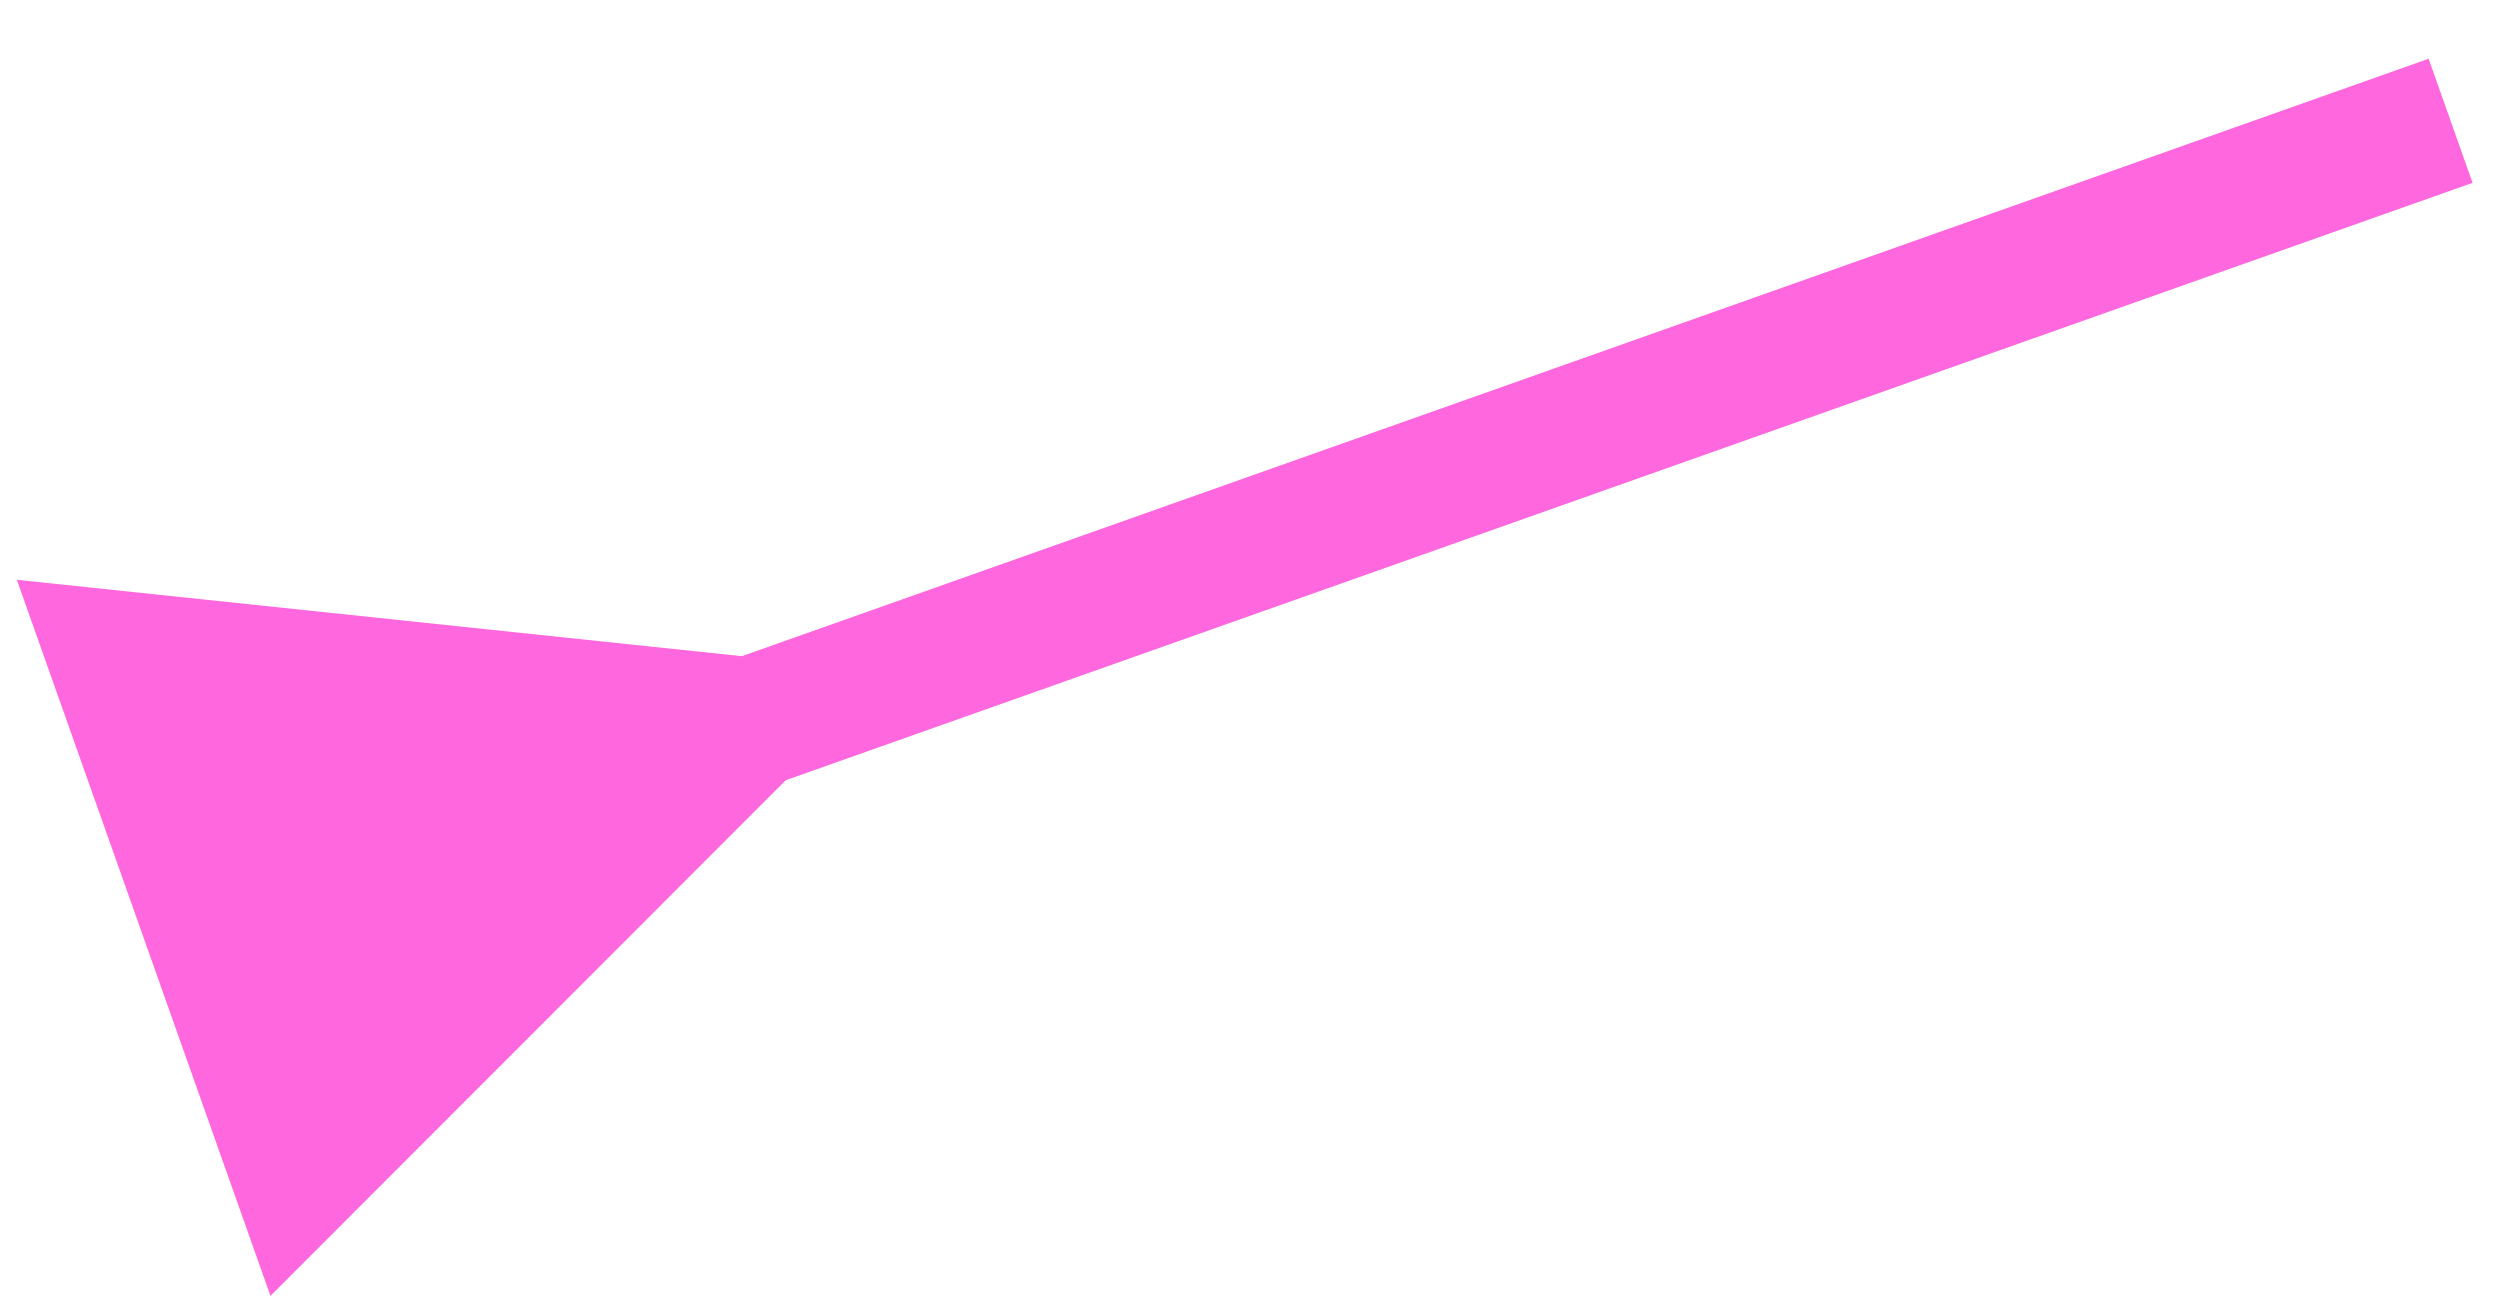<svg width="38" height="20" viewBox="0 0 38 20" fill="none" xmlns="http://www.w3.org/2000/svg">
<path d="M11.276 9.974L0.256 8.813L4.111 19.697L11.944 11.859L11.276 9.974ZM36.915 0.893L10.333 10.308L11.001 12.193L37.583 2.779L36.915 0.893Z" fill="#FE67DD"/>
</svg>
